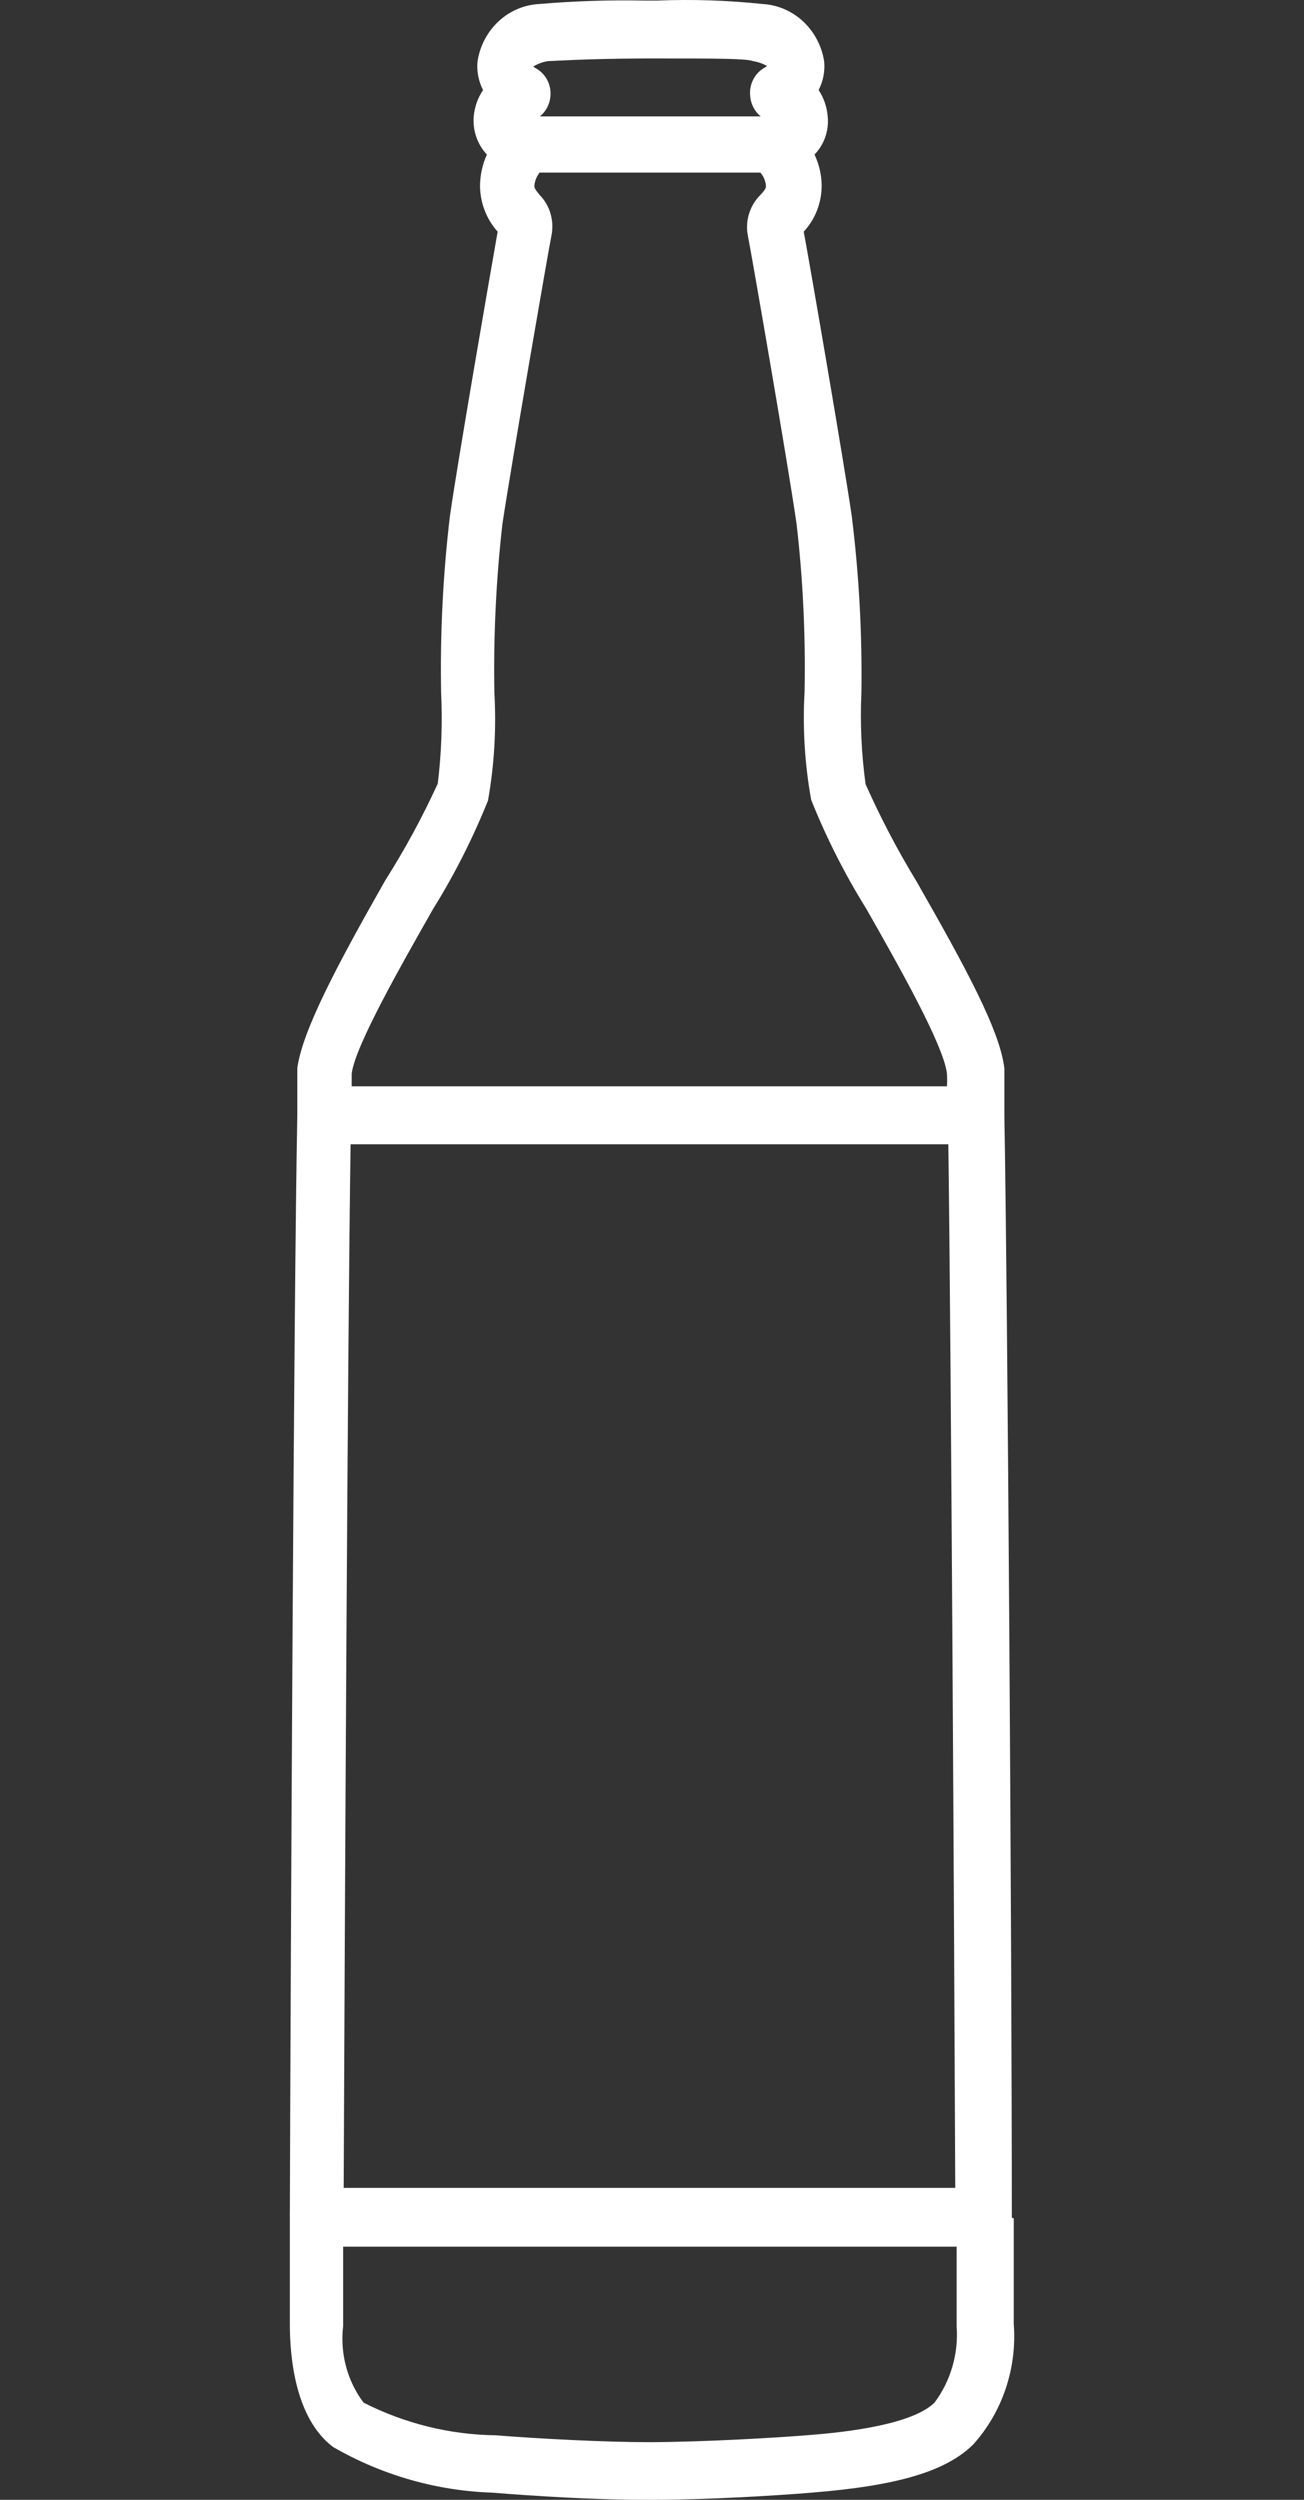<svg width="36" height="69" viewBox="0 0 36 69" fill="none" xmlns="http://www.w3.org/2000/svg">
<rect x="0" y="0" width="36" height="69" fill="#333333" stroke="none"/>
<path d="M27.934 61.181C27.934 61.181 27.934 61.142 27.934 61.126C27.934 53.893 27.819 35.881 27.728 30.8C27.728 30.088 27.728 29.629 27.728 29.495C27.614 28.458 26.654 26.693 25.297 24.319C24.775 23.46 24.306 22.566 23.896 21.644C23.782 20.808 23.743 19.963 23.781 19.12C23.804 17.49 23.715 15.861 23.515 14.245C23.309 12.828 22.418 7.637 22.189 6.394C22.505 6.054 22.682 5.601 22.684 5.128C22.682 4.829 22.614 4.534 22.486 4.266C22.617 4.132 22.718 3.969 22.781 3.79C22.844 3.611 22.869 3.419 22.852 3.229C22.832 2.962 22.746 2.706 22.6 2.485C22.726 2.243 22.779 1.967 22.753 1.694C22.686 1.268 22.48 0.879 22.172 0.591C21.863 0.304 21.468 0.134 21.054 0.111C20.089 0.009 19.119 -0.023 18.151 0.016H17.968H17.778C16.812 -0.003 15.845 0.029 14.882 0.111C14.467 0.133 14.072 0.302 13.763 0.59C13.454 0.878 13.249 1.268 13.183 1.694C13.157 1.967 13.21 2.243 13.336 2.485C13.188 2.705 13.098 2.962 13.077 3.229C13.064 3.419 13.089 3.609 13.152 3.788C13.216 3.967 13.314 4.13 13.442 4.266C13.32 4.536 13.256 4.83 13.252 5.128C13.256 5.599 13.43 6.051 13.739 6.394C13.519 7.637 12.62 12.836 12.421 14.245C12.23 15.857 12.149 17.48 12.178 19.104C12.218 19.947 12.188 20.791 12.086 21.628C11.664 22.551 11.18 23.442 10.639 24.295C9.29 26.669 8.353 28.442 8.208 29.479C8.208 29.613 8.208 30.072 8.208 30.785C8.109 35.865 8.025 53.877 8.002 61.11C7.999 61.128 7.999 61.147 8.002 61.165C8.002 61.165 8.002 61.165 8.002 61.229C8.002 62.993 8.002 64.094 8.002 64.149C8.002 65.083 8.155 66.76 9.199 67.544C10.547 68.321 12.054 68.752 13.595 68.802C14.738 68.897 16.475 69 17.77 69H17.998C19.522 69 21.473 68.881 22.402 68.802C24.779 68.612 26.113 68.216 26.867 67.473C27.266 67.03 27.572 66.506 27.764 65.933C27.957 65.361 28.033 64.753 27.987 64.149C27.987 64.094 27.987 62.993 27.987 61.229C27.926 61.221 27.934 61.205 27.934 61.181ZM9.648 31.584H26.181C26.257 37.123 26.341 53.022 26.372 60.39H9.488C9.519 53.022 9.595 37.131 9.679 31.584H9.648ZM15.134 1.686C15.294 1.686 16.086 1.622 17.77 1.614H18.143C19.72 1.614 20.604 1.614 20.787 1.686C20.923 1.708 21.054 1.754 21.176 1.82L21.122 1.86C20.985 1.933 20.871 2.048 20.798 2.189C20.724 2.33 20.694 2.491 20.711 2.651C20.719 2.761 20.749 2.867 20.799 2.964C20.849 3.06 20.917 3.145 21 3.213H14.905C14.987 3.147 15.054 3.065 15.104 2.971C15.154 2.877 15.185 2.774 15.195 2.667C15.211 2.506 15.18 2.345 15.105 2.203C15.03 2.062 14.915 1.947 14.776 1.876L14.722 1.836C14.849 1.759 14.989 1.708 15.134 1.686ZM11.949 25.102C12.542 24.149 13.052 23.142 13.473 22.095C13.647 21.112 13.705 20.11 13.648 19.112C13.621 17.563 13.695 16.013 13.869 14.474C14.105 12.892 15.164 6.774 15.225 6.497C15.265 6.298 15.255 6.091 15.198 5.896C15.141 5.701 15.038 5.524 14.898 5.381C14.761 5.215 14.753 5.184 14.753 5.12C14.766 4.989 14.816 4.865 14.898 4.764H20.993C21.078 4.863 21.132 4.988 21.145 5.12C21.145 5.184 21.145 5.215 20.993 5.381C20.851 5.52 20.745 5.693 20.684 5.885C20.622 6.077 20.608 6.282 20.642 6.481C20.703 6.751 21.762 12.852 21.991 14.459C22.169 15.997 22.242 17.547 22.212 19.096C22.156 20.095 22.217 21.096 22.395 22.079C22.815 23.127 23.325 24.134 23.918 25.087C24.772 26.59 26.059 28.854 26.143 29.637C26.15 29.753 26.15 29.869 26.143 29.985H9.709C9.709 29.819 9.709 29.692 9.709 29.637C9.801 28.869 11.096 26.606 11.949 25.102ZM25.8 66.317C25.115 66.99 22.966 67.164 22.258 67.219C21.358 67.291 19.469 67.401 17.968 67.409C16.696 67.409 14.875 67.314 13.686 67.219C12.42 67.203 11.174 66.895 10.037 66.317C9.814 66.021 9.649 65.681 9.553 65.319C9.456 64.957 9.429 64.578 9.473 64.204C9.473 63.991 9.473 63.199 9.473 62.012H26.41V64.204C26.466 64.963 26.248 65.716 25.8 66.317Z" fill="white"/>
</svg>
